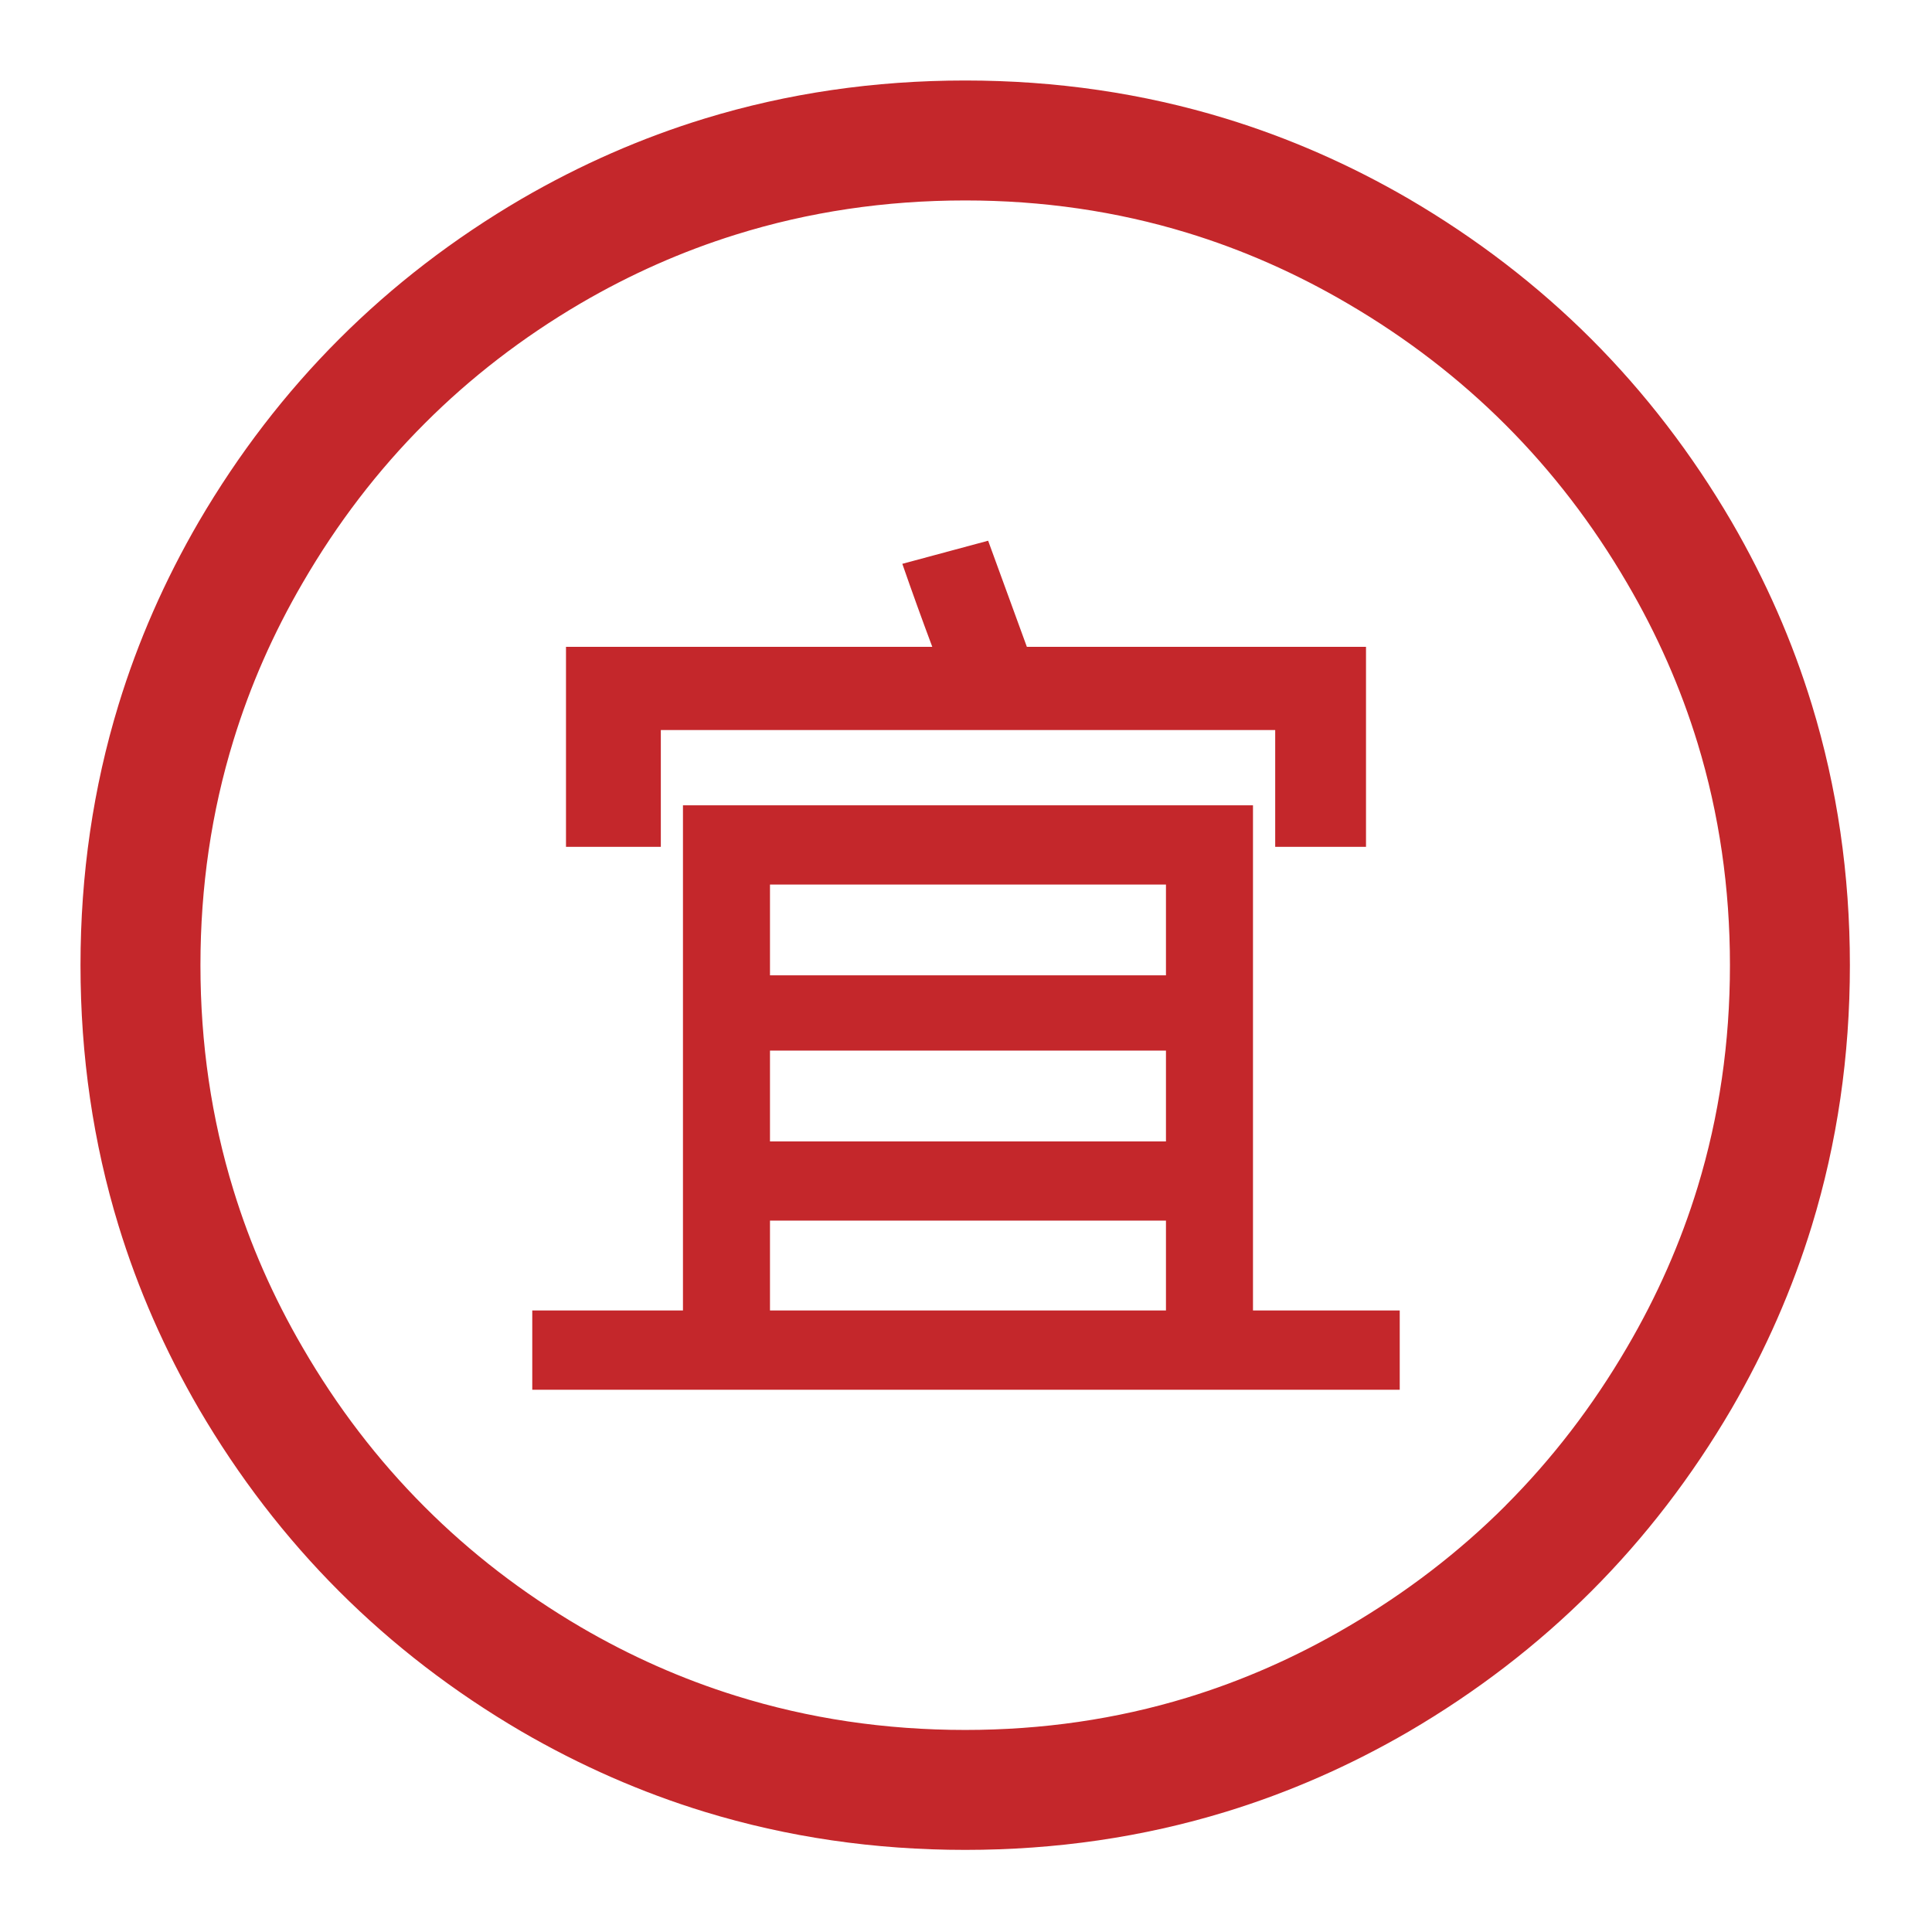 <svg width="24" height="24" viewBox="0 0 24 24" fill="none" xmlns="http://www.w3.org/2000/svg" xmlns:xlink="http://www.w3.org/1999/xlink">
	<desc>
			Created with Pixso.
	</desc>
	<defs>
		<clipPath id="clip33_3109">
			<rect width="24" height="24" fill="white" fill-opacity="0"/>
		</clipPath>
	</defs>
	<g clip-path="url(#clip33_3109)">
		<g opacity="0">
			<rect width="24" height="24" fill="#000000" fill-opacity="1"/>
		</g>
		<path d="M11.99 1Q10.299 1 8.753 1.473Q7.575 1.834 6.48 2.47Q5.215 3.21 4.213 4.212Q3.21 5.215 2.47 6.48Q1.834 7.574 1.473 8.753Q1 10.299 1 11.99Q1 13.681 1.473 15.227L1.473 15.227Q1.834 16.405 2.47 17.5Q3.21 18.765 4.213 19.768Q5.215 20.77 6.48 21.51Q7.575 22.146 8.753 22.507Q10.299 22.98 11.99 22.98Q13.681 22.98 15.227 22.507Q16.406 22.146 17.5 21.51C19.187 20.523 20.523 19.187 21.51 17.5Q22.146 16.405 22.507 15.227L22.507 15.227Q22.98 13.681 22.98 11.99Q22.98 10.299 22.507 8.753Q22.146 7.574 21.51 6.48Q20.77 5.215 19.768 4.212L19.768 4.212Q18.765 3.21 17.5 2.47Q16.406 1.834 15.227 1.473Q13.681 1 11.99 1ZM11.99 2.49Q13.429 2.49 14.745 2.891Q15.78 3.207 16.74 3.77Q17.835 4.41 18.703 5.278Q19.57 6.145 20.21 7.24Q20.773 8.2 21.089 9.235Q21.49 10.551 21.49 11.99Q21.49 13.429 21.089 14.745L21.089 14.745Q20.773 15.78 20.21 16.74Q19.57 17.835 18.703 18.702L18.703 18.703Q17.835 19.57 16.74 20.21Q15.78 20.773 14.745 21.089Q13.429 21.49 11.99 21.49Q10.498 21.49 9.139 21.065Q8.138 20.753 7.21 20.21Q6.132 19.577 5.277 18.721L5.277 18.721Q4.402 17.847 3.76 16.74Q3.211 15.798 2.9 14.783Q2.49 13.45 2.49 11.99Q2.49 10.53 2.9 9.197L2.9 9.197Q3.211 8.182 3.76 7.24Q4.402 6.133 5.277 5.259Q6.132 4.403 7.21 3.77Q8.138 3.227 9.139 2.915Q10.498 2.49 11.99 2.49ZM11.581 8.035L7.031 8.035L7.031 10.52L8.209 10.52L8.209 9.069L15.841 9.069L15.841 10.52L16.969 10.52L16.969 8.035L12.756 8.035L12.275 6.717L11.209 7.004Q11.388 7.52 11.581 8.035ZM8.484 10.004L8.484 16.279L6.612 16.279L6.612 17.264L17.388 17.264L17.388 16.279L15.565 16.279L15.565 10.004L8.484 10.004ZM9.565 10.988L14.484 10.988L14.484 12.116L9.565 12.116L9.565 10.988ZM9.565 13.051L14.484 13.051L14.484 14.179L9.565 14.179L9.565 13.051ZM9.565 15.163L14.484 15.163L14.484 16.279L9.565 16.279L9.565 15.163Z" clip-rule="evenodd" fill="#C4272B" fill-opacity="1" fill-rule="evenodd"/>
	</g>
</svg>
